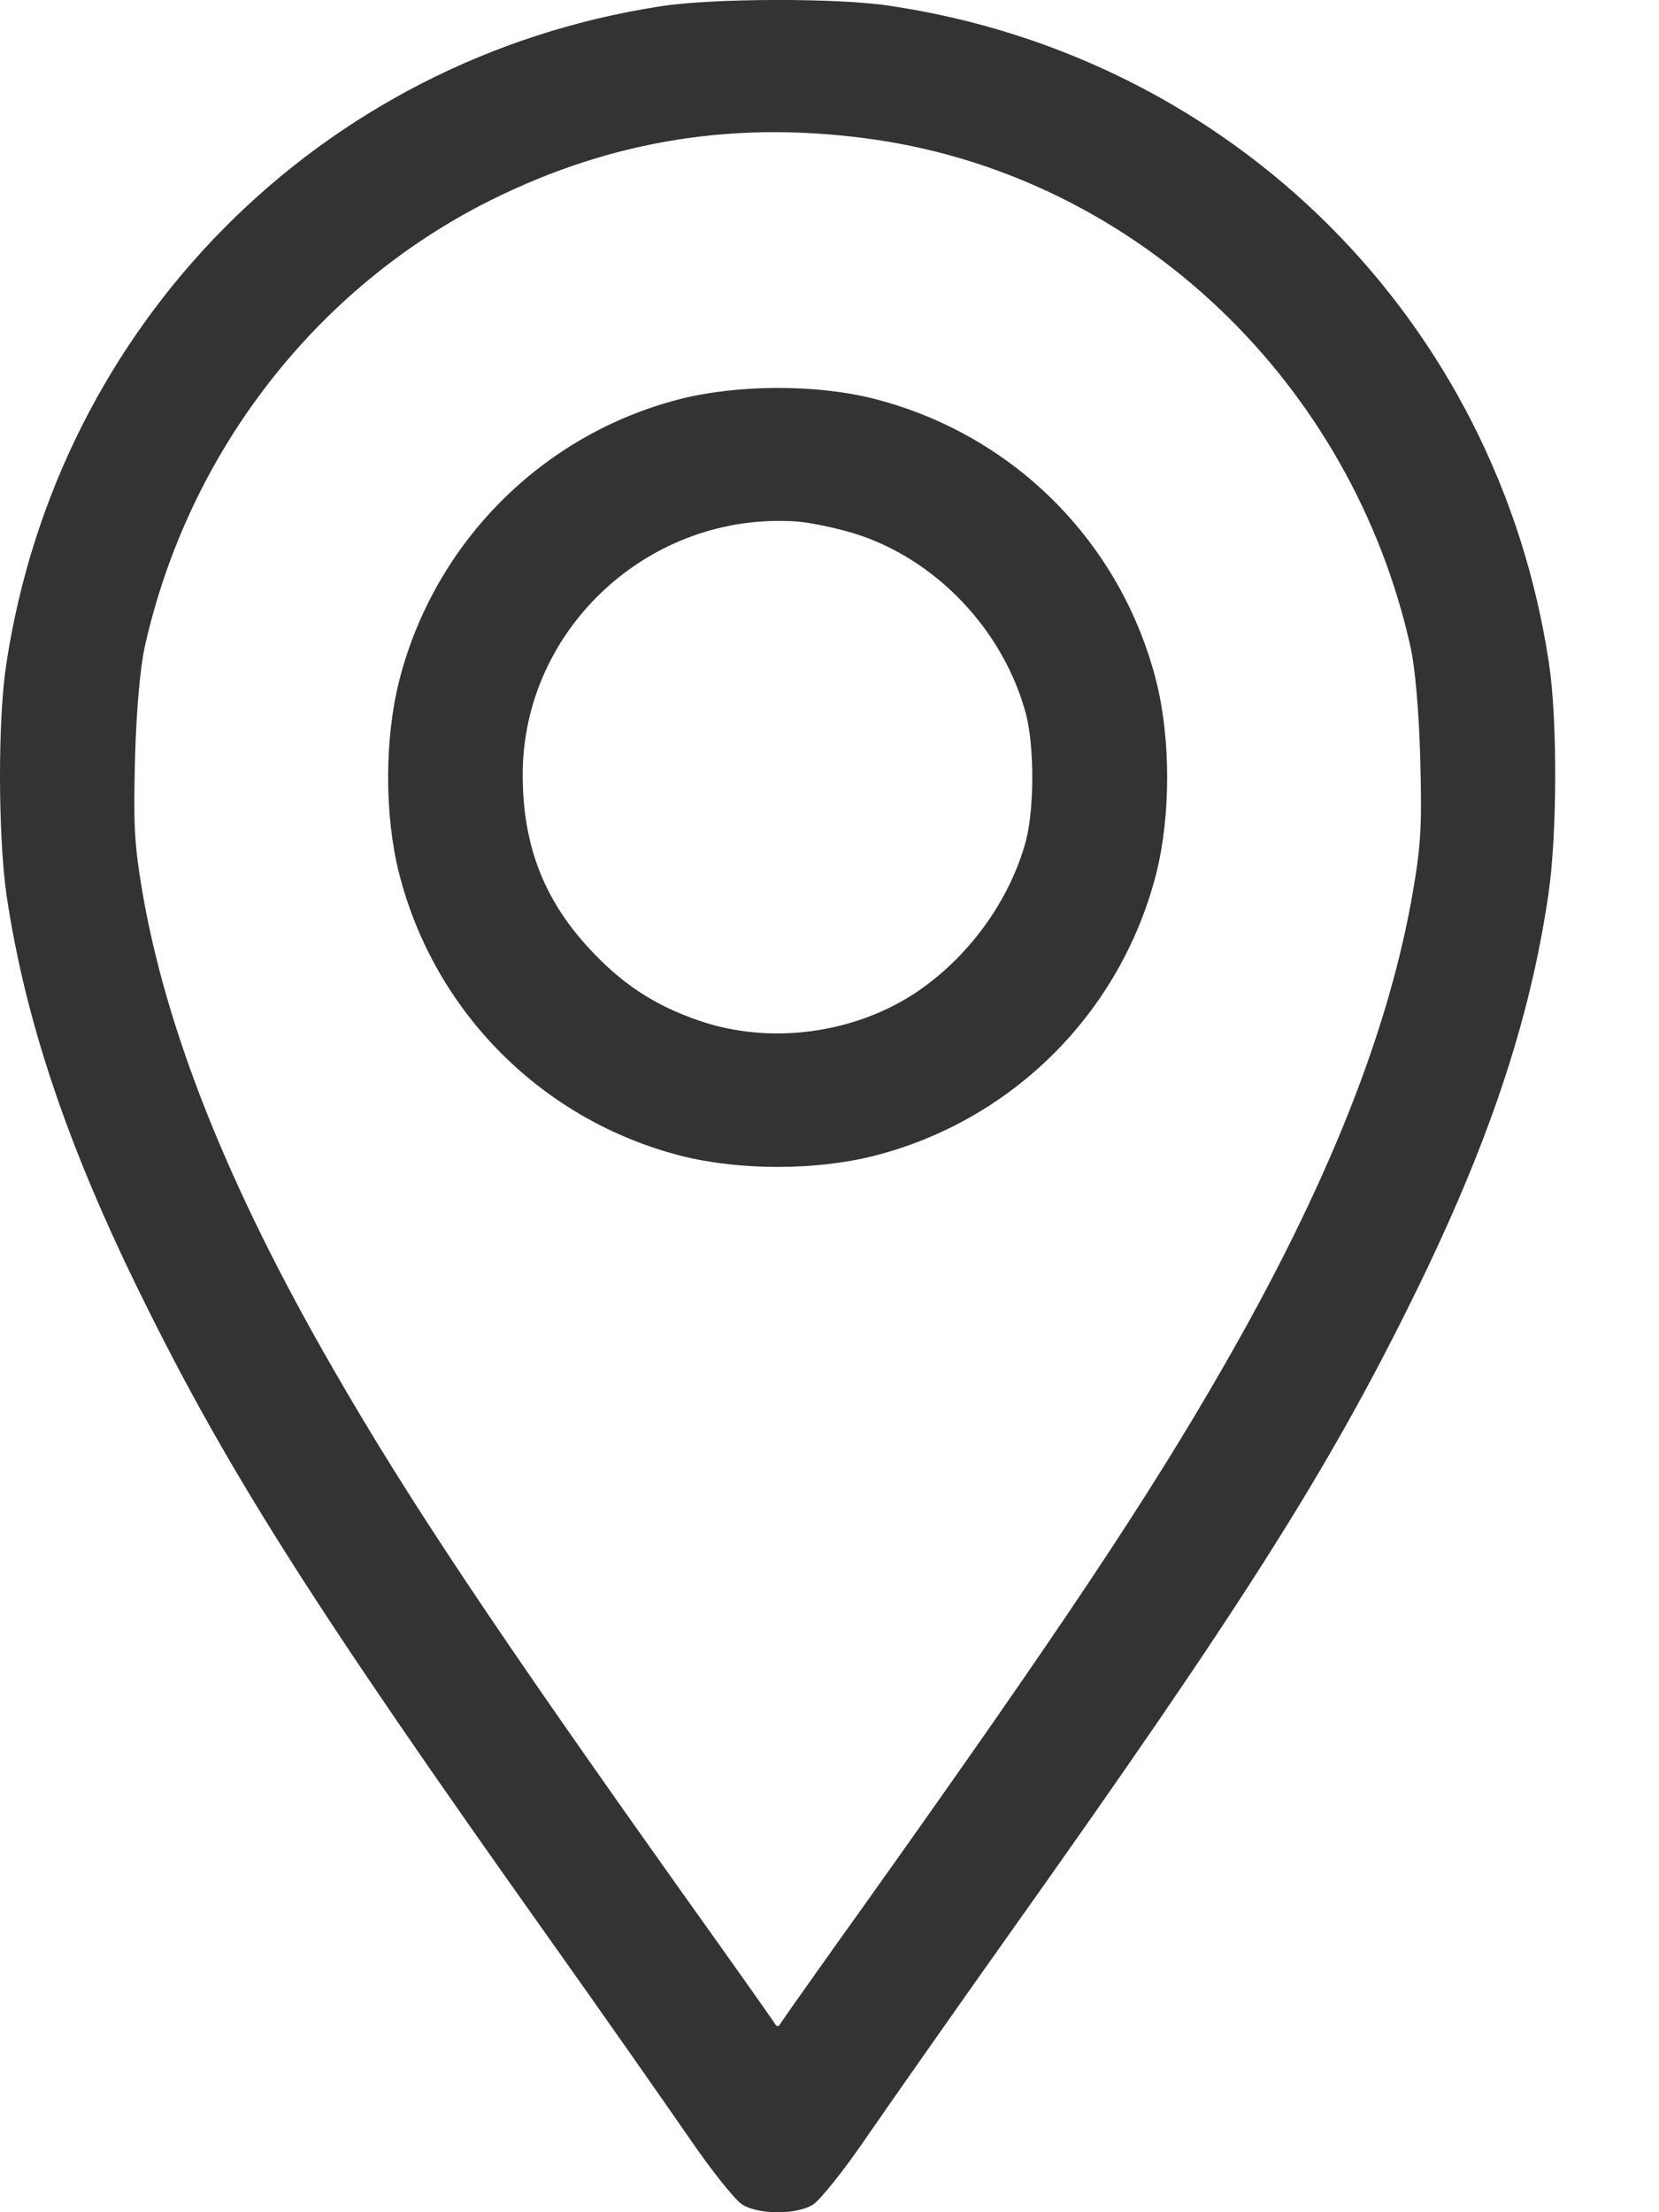 <svg width="15" height="20" viewBox="0 0 15 20" fill="none" xmlns="http://www.w3.org/2000/svg">
<path d="M5.965 0.058C2.894 0.534 0.522 2.925 0.057 6.004C-0.021 6.504 -0.017 7.547 0.057 8.079C0.225 9.216 0.604 10.353 1.288 11.736C2.058 13.299 2.851 14.549 4.96 17.518C5.449 18.206 6.015 19.015 6.222 19.315C6.433 19.624 6.648 19.893 6.715 19.933C6.863 20.023 7.199 20.023 7.348 19.933C7.414 19.893 7.629 19.624 7.84 19.315C8.047 19.015 8.614 18.206 9.102 17.518C11.212 14.549 12.005 13.299 12.774 11.736C13.458 10.349 13.833 9.231 14.001 8.079C14.079 7.543 14.083 6.508 14.005 5.996C13.54 2.902 11.153 0.519 8.055 0.054C7.582 -0.021 6.433 -0.017 5.965 0.058ZM7.93 1.265C10.29 1.617 12.224 3.461 12.755 5.856C12.794 6.039 12.829 6.414 12.841 6.852C12.857 7.454 12.849 7.626 12.778 8.044C12.563 9.313 12.001 10.728 11.048 12.38C10.372 13.556 9.579 14.744 7.856 17.166C7.441 17.745 7.086 18.249 7.066 18.28C7.035 18.331 7.027 18.331 6.996 18.28C6.976 18.249 6.621 17.745 6.207 17.166C4.484 14.744 3.691 13.556 3.015 12.38C2.061 10.728 1.499 9.313 1.284 8.044C1.214 7.626 1.206 7.454 1.221 6.852C1.233 6.414 1.268 6.039 1.307 5.856C1.698 4.094 2.855 2.601 4.433 1.812C5.546 1.257 6.687 1.081 7.93 1.265Z" fill="black" fill-opacity="0.8"/>
<path d="M6.144 3.609C4.898 3.929 3.925 4.91 3.609 6.156C3.476 6.684 3.476 7.372 3.609 7.899C3.929 9.153 4.906 10.13 6.16 10.45C6.687 10.583 7.375 10.583 7.902 10.45C9.157 10.13 10.133 9.153 10.454 7.899C10.586 7.372 10.586 6.684 10.454 6.156C10.133 4.898 9.16 3.926 7.902 3.605C7.379 3.472 6.664 3.476 6.144 3.609ZM7.715 4.82C8.457 5.047 9.075 5.695 9.278 6.461C9.352 6.758 9.352 7.297 9.278 7.594C9.133 8.141 8.754 8.661 8.27 8.981C7.707 9.349 6.953 9.446 6.32 9.227C5.91 9.087 5.613 8.887 5.32 8.567C4.914 8.126 4.726 7.633 4.726 7.004C4.726 5.684 5.875 4.621 7.207 4.715C7.316 4.723 7.543 4.769 7.715 4.82Z" fill="black" fill-opacity="0.8"/>
</svg>
